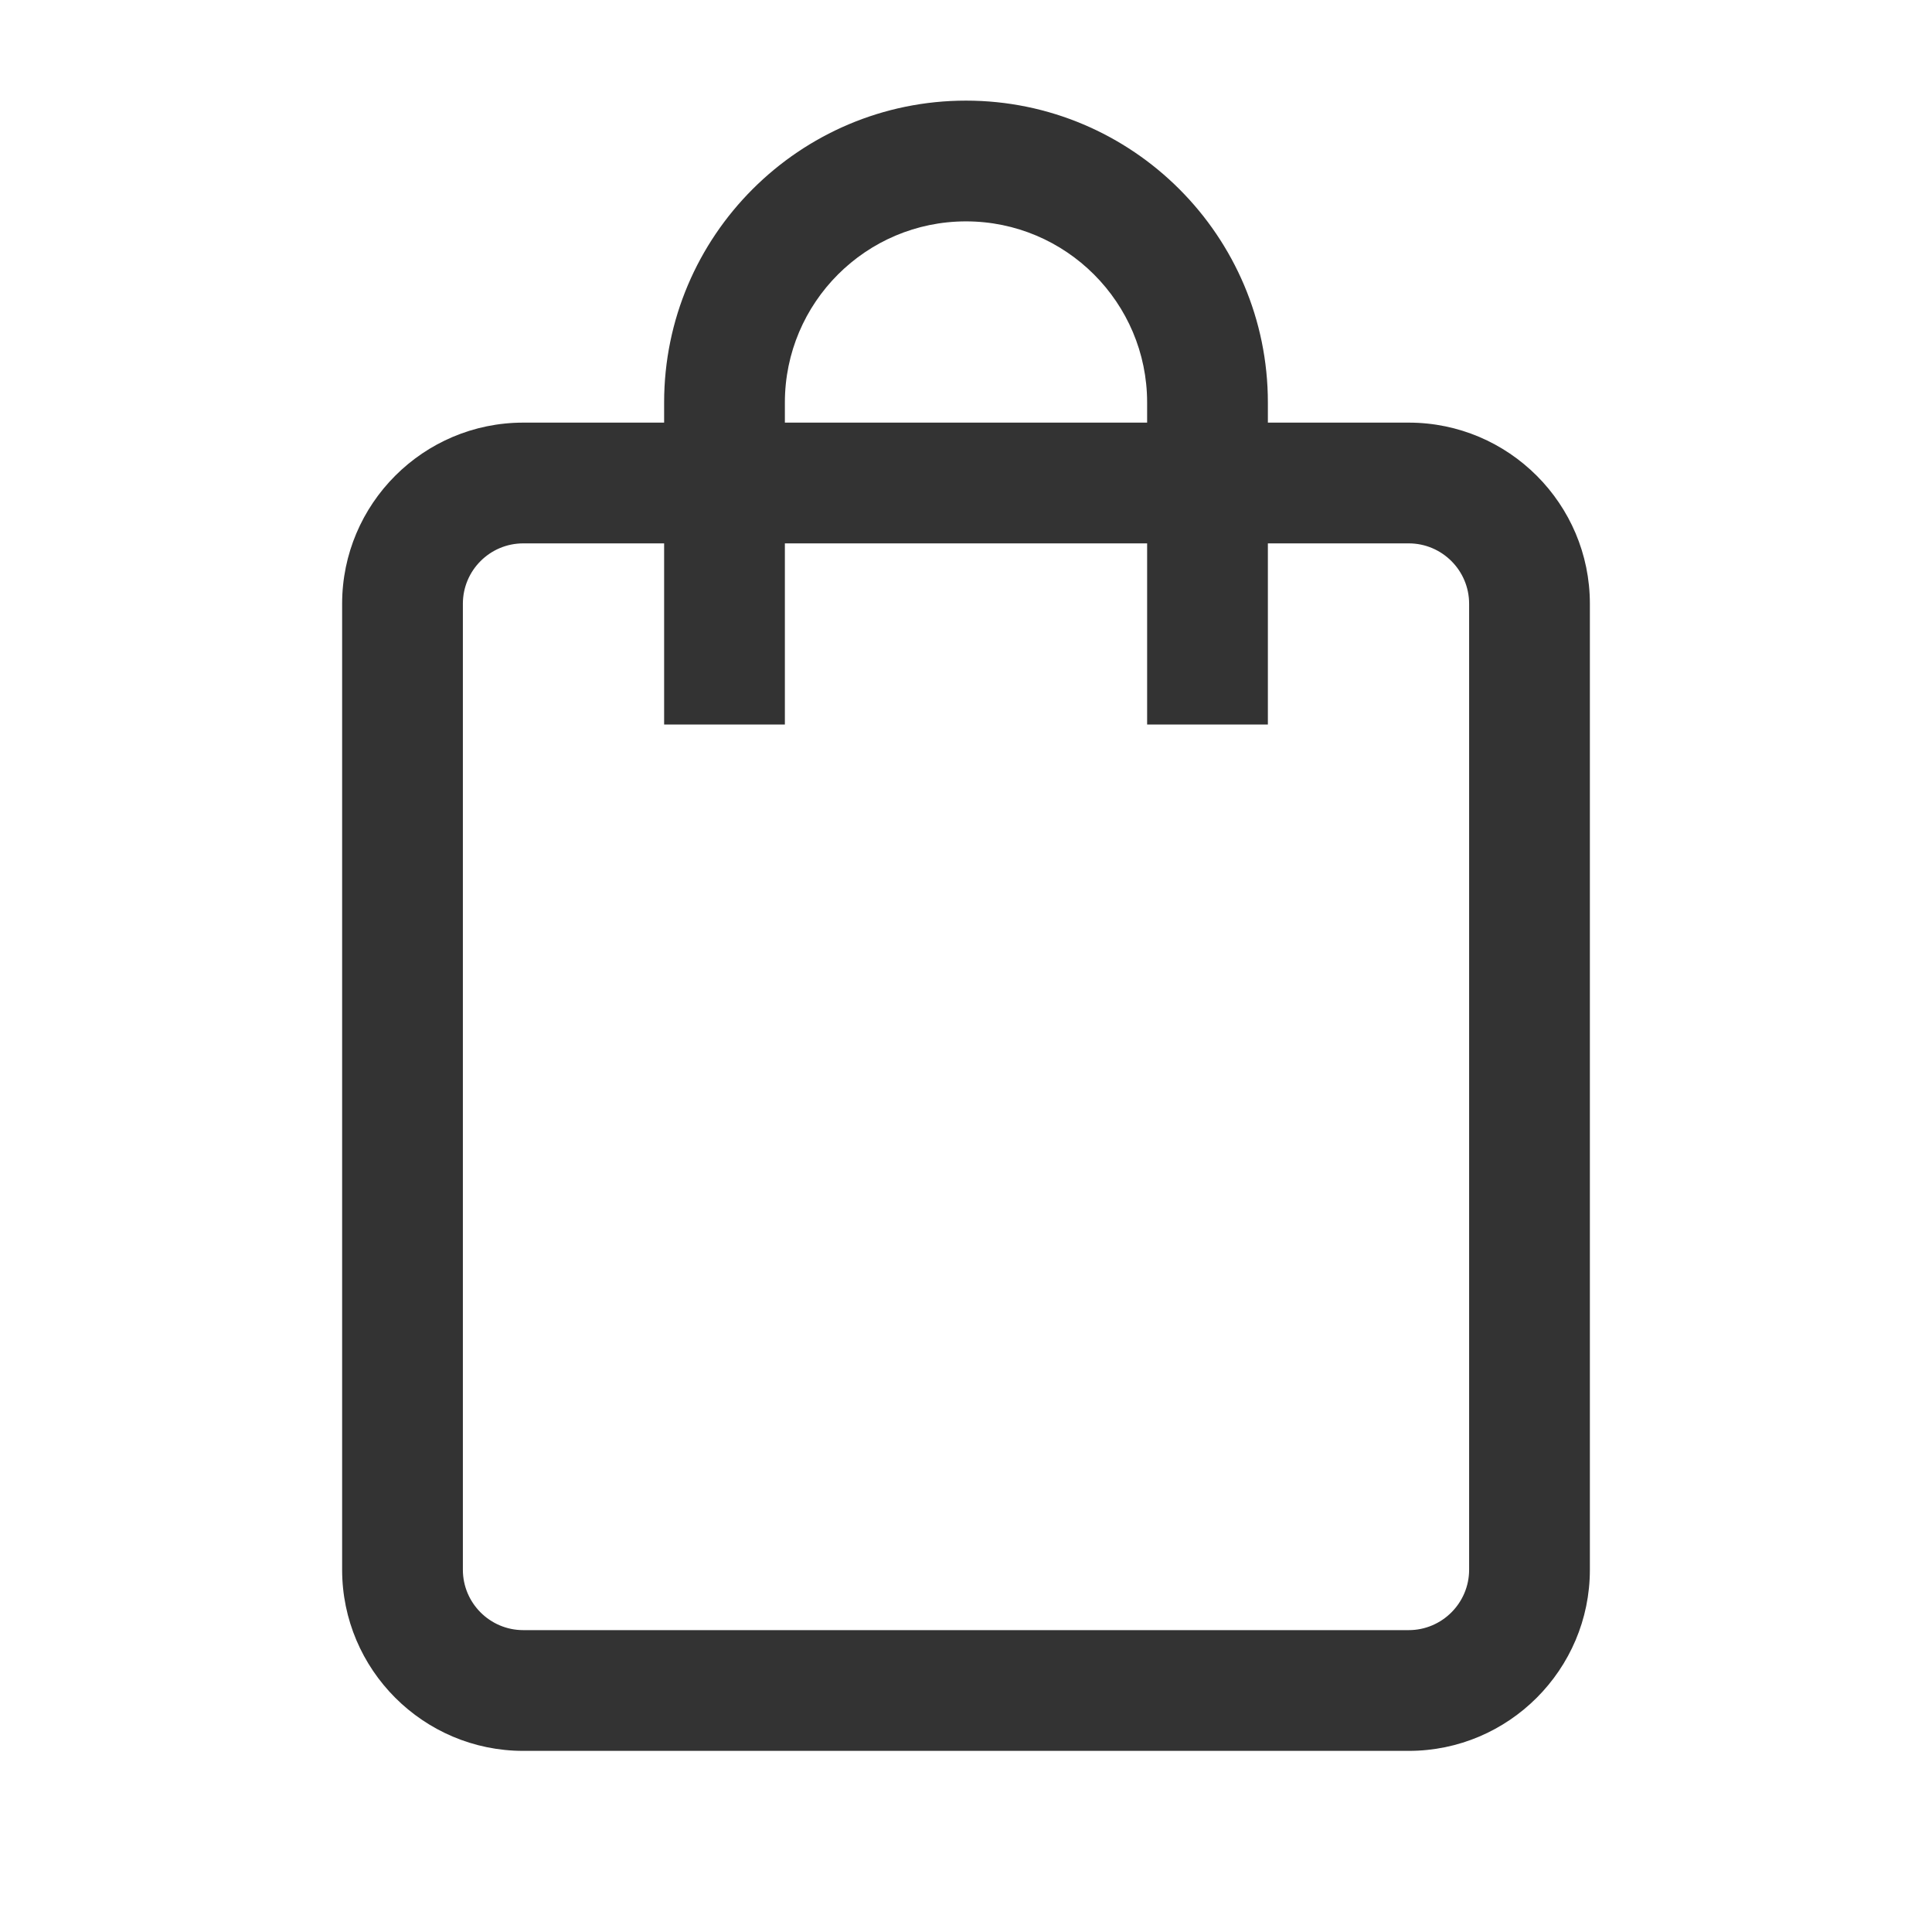 <?xml version="1.0" encoding="iso-8859-1"?>
<svg version="1.1" id="&#x56FE;&#x5C42;_1" xmlns="http://www.w3.org/2000/svg" xmlns:xlink="http://www.w3.org/1999/xlink" x="0px"
	 y="0px" viewBox="0 0 24 24" style="enable-background:new 0 0 24 24;" xml:space="preserve">
<path style="fill:#333333;" d="M17.5,21.75h-11c-1.241,0-2.25-1.01-2.25-2.25v-12c0-1.241,1.009-2.25,2.25-2.25h11
	c1.24,0,2.25,1.009,2.25,2.25v12C19.75,20.74,18.74,21.75,17.5,21.75z M6.5,6.75c-0.414,0-0.75,0.336-0.75,0.75v12
	c0,0.413,0.336,0.75,0.75,0.75h11c0.413,0,0.75-0.337,0.75-0.75v-12c0-0.414-0.337-0.75-0.75-0.75H6.5z"/>
<path style="fill:#333333;" d="M15.75,9h-1.5V5c0-1.241-1.01-2.25-2.25-2.25c-1.241,0-2.25,1.009-2.25,2.25v4h-1.5V5
	c0-2.068,1.682-3.75,3.75-3.75c2.067,0,3.75,1.682,3.75,3.75V9z"/>
</svg>






